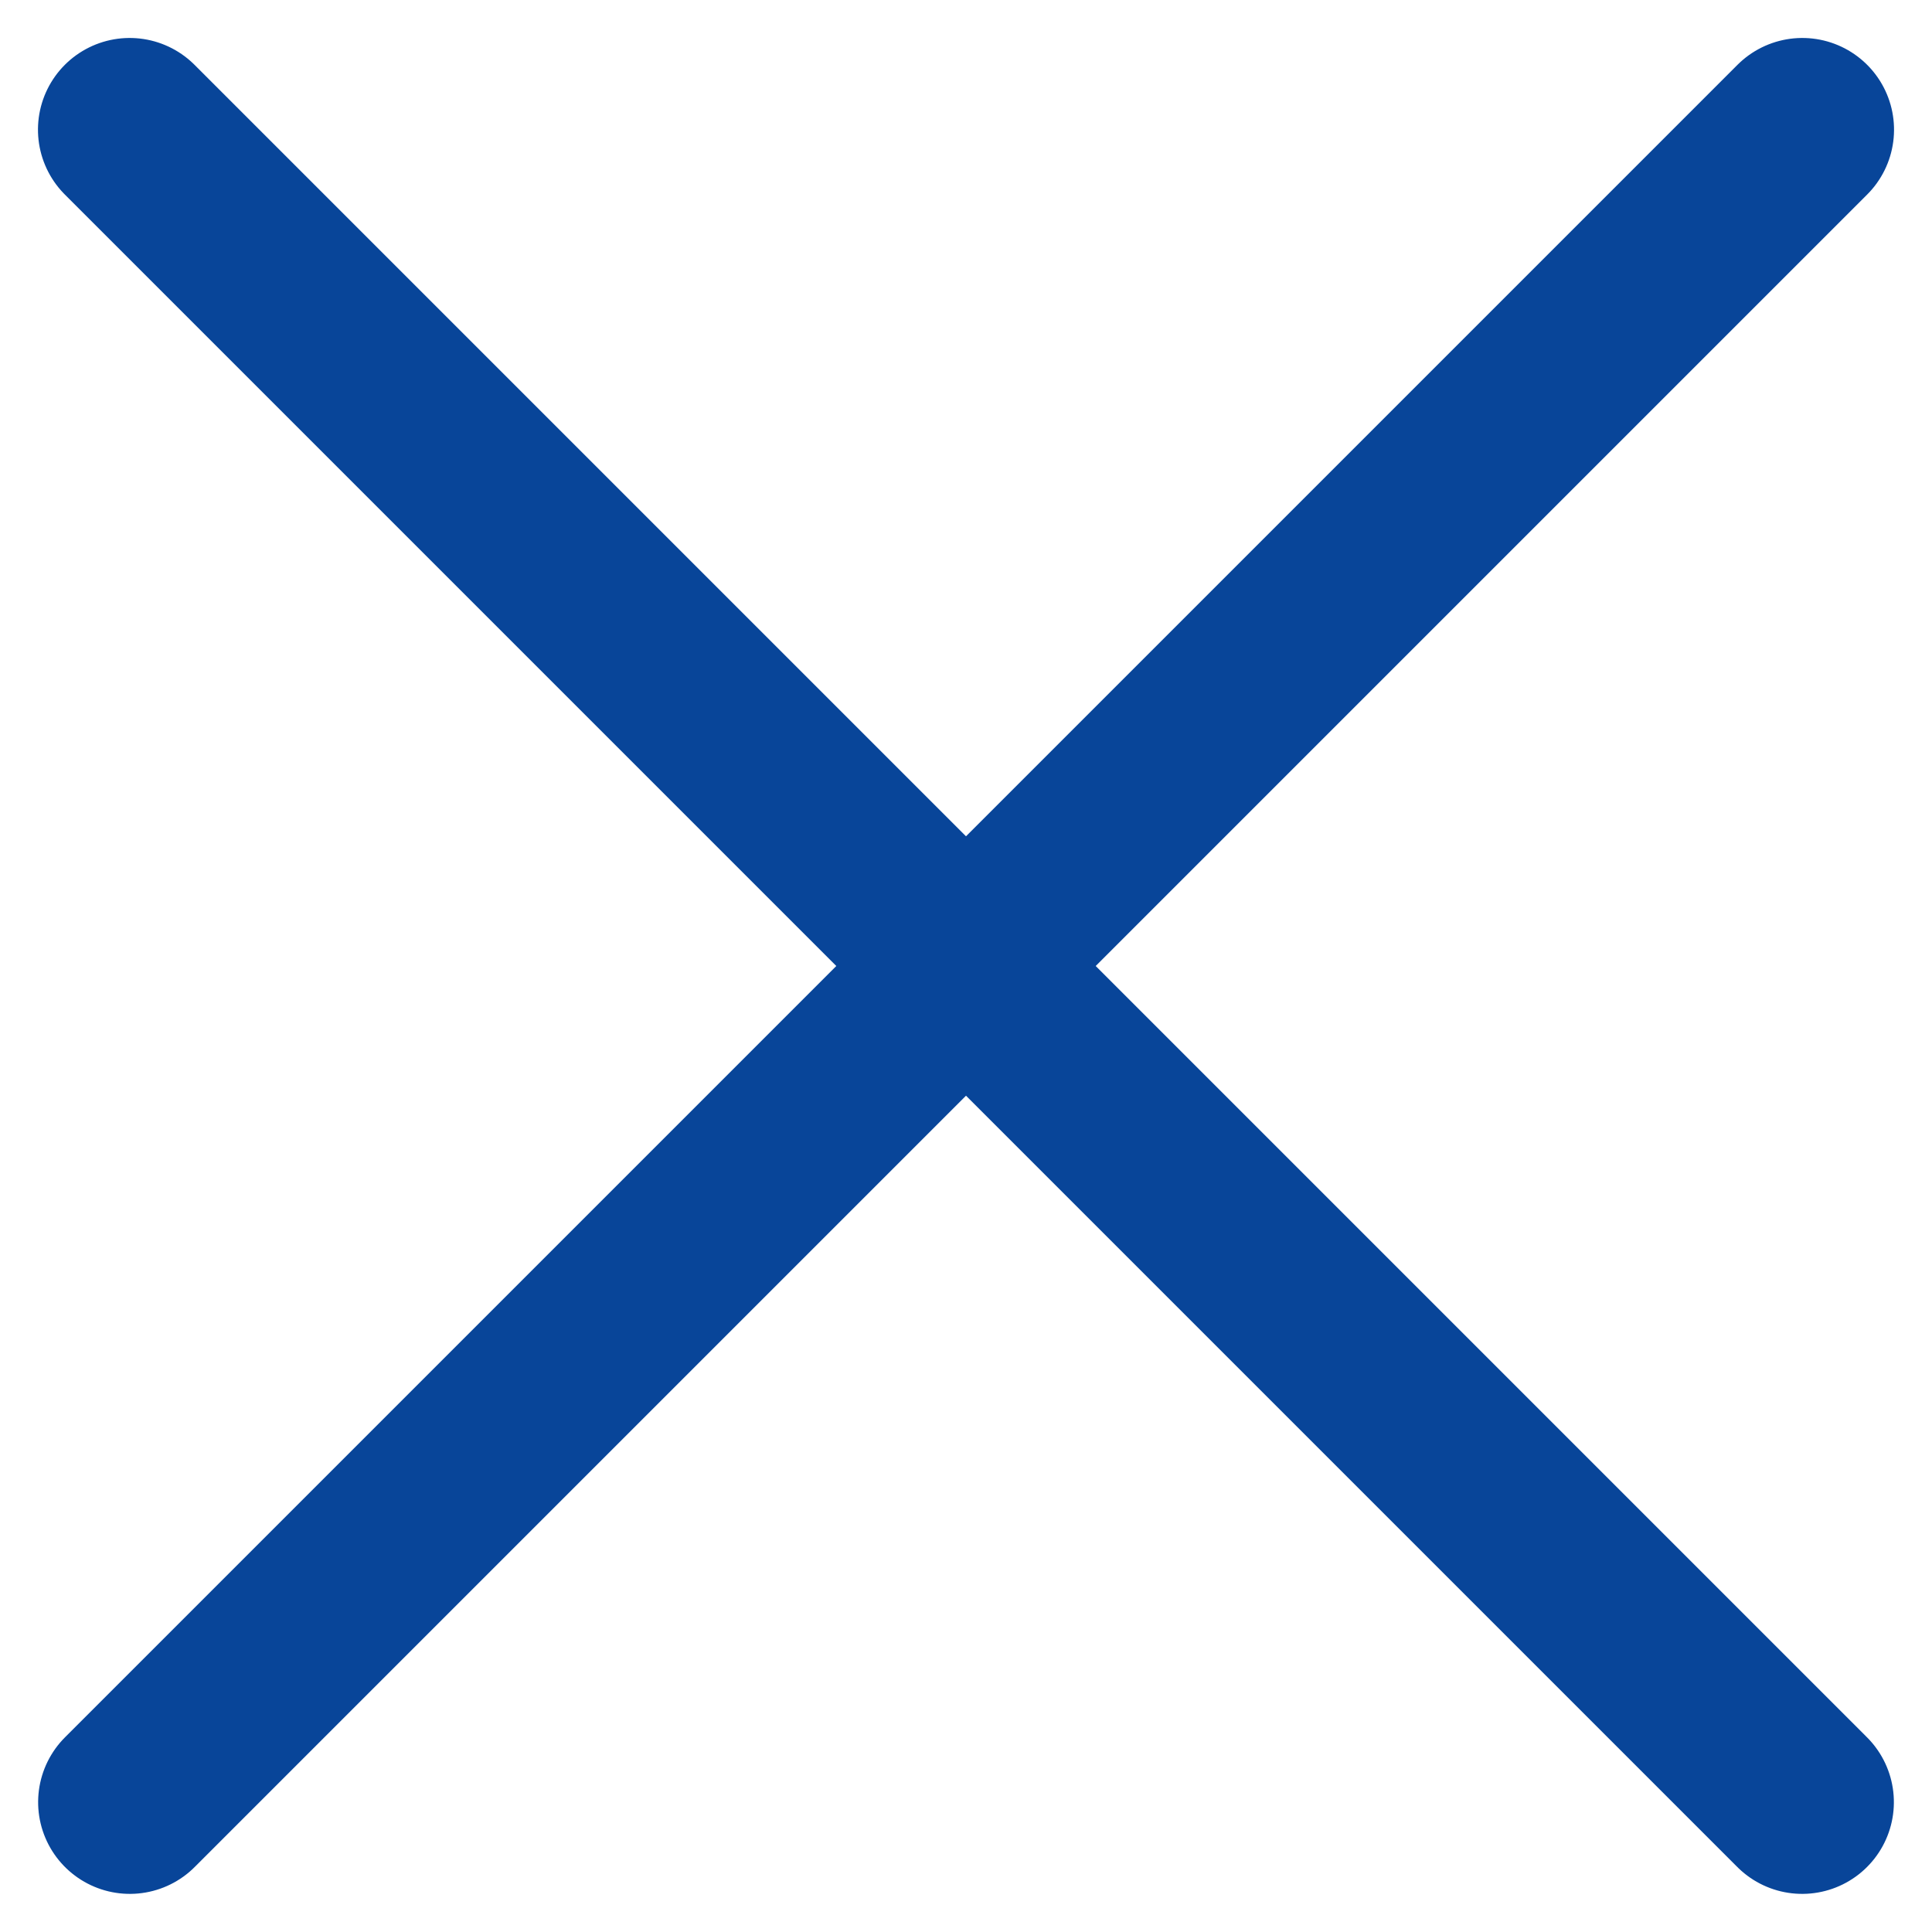 <svg xmlns="http://www.w3.org/2000/svg" width="10.533" height="10.533" viewBox="0 0 10.533 10.533">
  <defs>
    <style>
      .cls-1 {
        fill: #fff;
        stroke: #084599;
        stroke-linecap: round;
      }
    </style>
  </defs>
  <g id="close" transform="translate(-1189.174 -284.793)">
    <line id="Line_58" data-name="Line 58" class="cls-1" x2="12.895" transform="translate(1189.881 285.5) rotate(45)"/>
    <line id="Line_59" data-name="Line 59" class="cls-1" y2="12.895" transform="translate(1199 285.5) rotate(45)"/>
  </g>
</svg>
